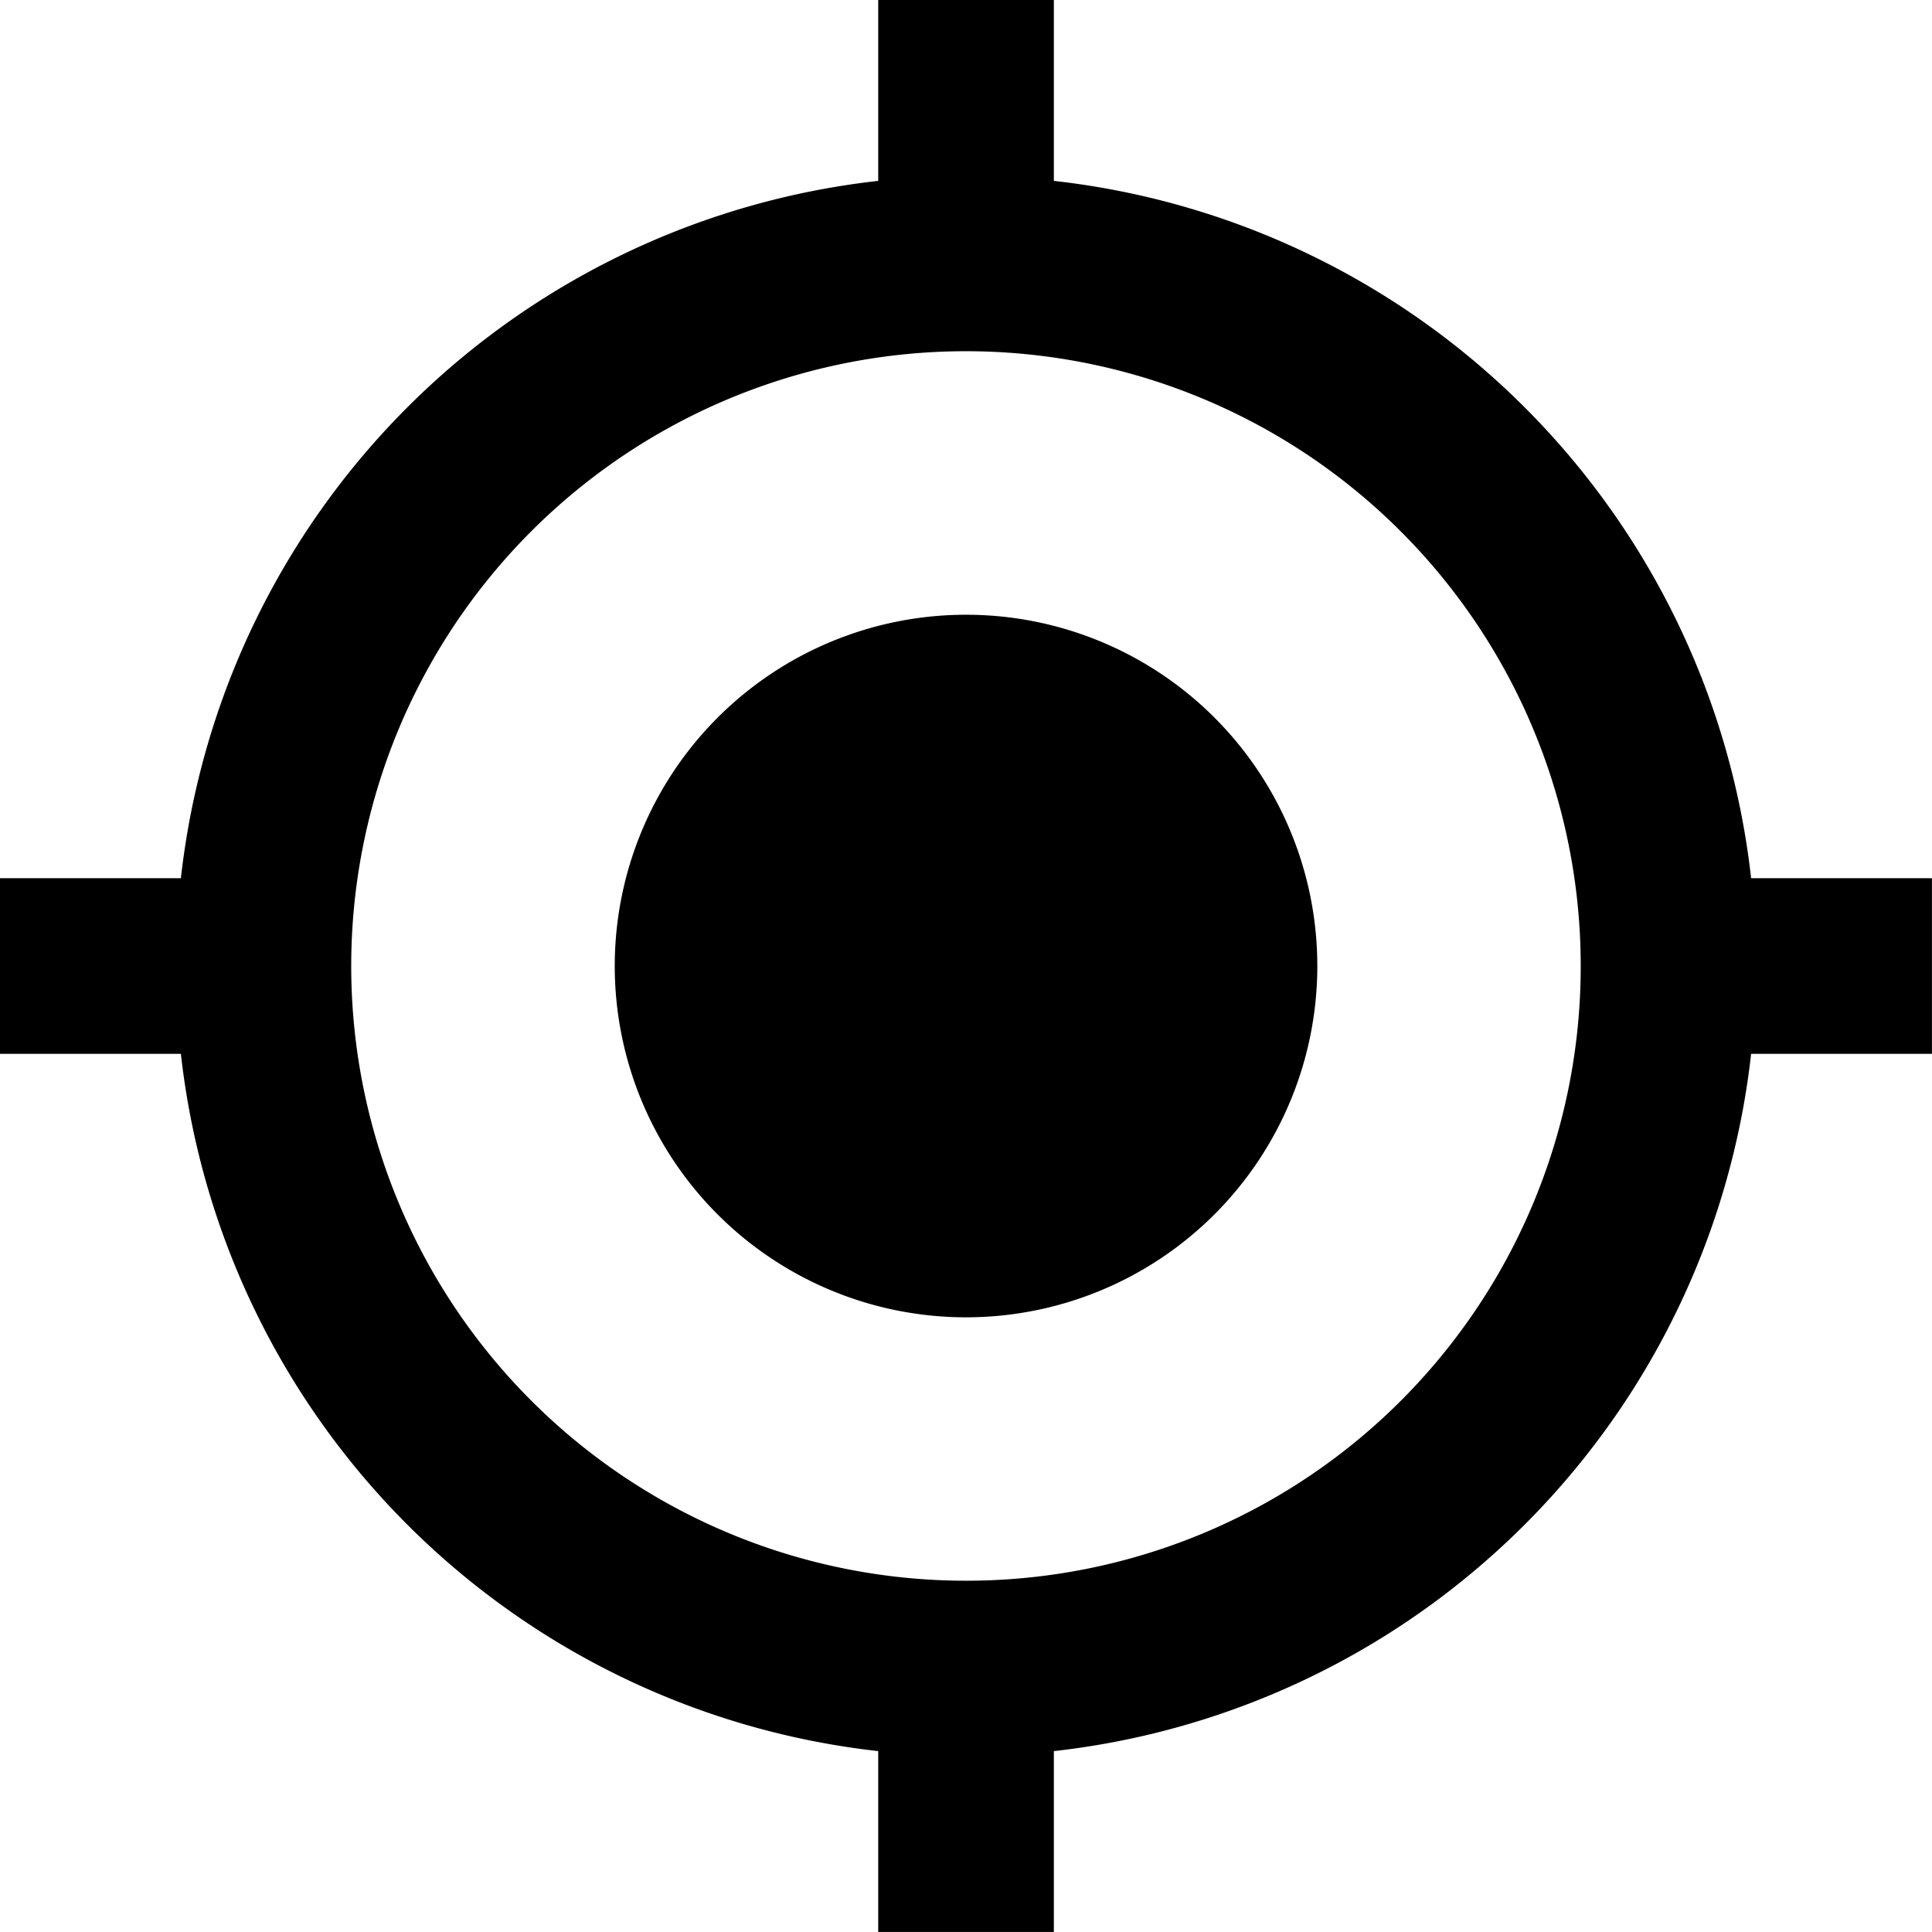 <svg xmlns="http://www.w3.org/2000/svg" width="31.701" height="31.701" viewBox="0 0 31.701 31.701">
  <path id="Icon_material-gps-fixed" data-name="Icon material-gps-fixed" d="M17.351,11.587a5.764,5.764,0,1,0,5.764,5.764A5.762,5.762,0,0,0,17.351,11.587ZM30.233,15.91A12.96,12.96,0,0,0,18.792,4.468V1.5H15.91V4.468A12.96,12.96,0,0,0,4.468,15.91H1.5v2.882H4.468A12.96,12.96,0,0,0,15.91,30.233V33.2h2.882V30.233A12.96,12.96,0,0,0,30.233,18.792H33.2V15.91ZM17.351,27.437A10.087,10.087,0,1,1,27.437,17.351,10.079,10.079,0,0,1,17.351,27.437Z" transform="translate(-1.5 -1.5)"/>
</svg>
